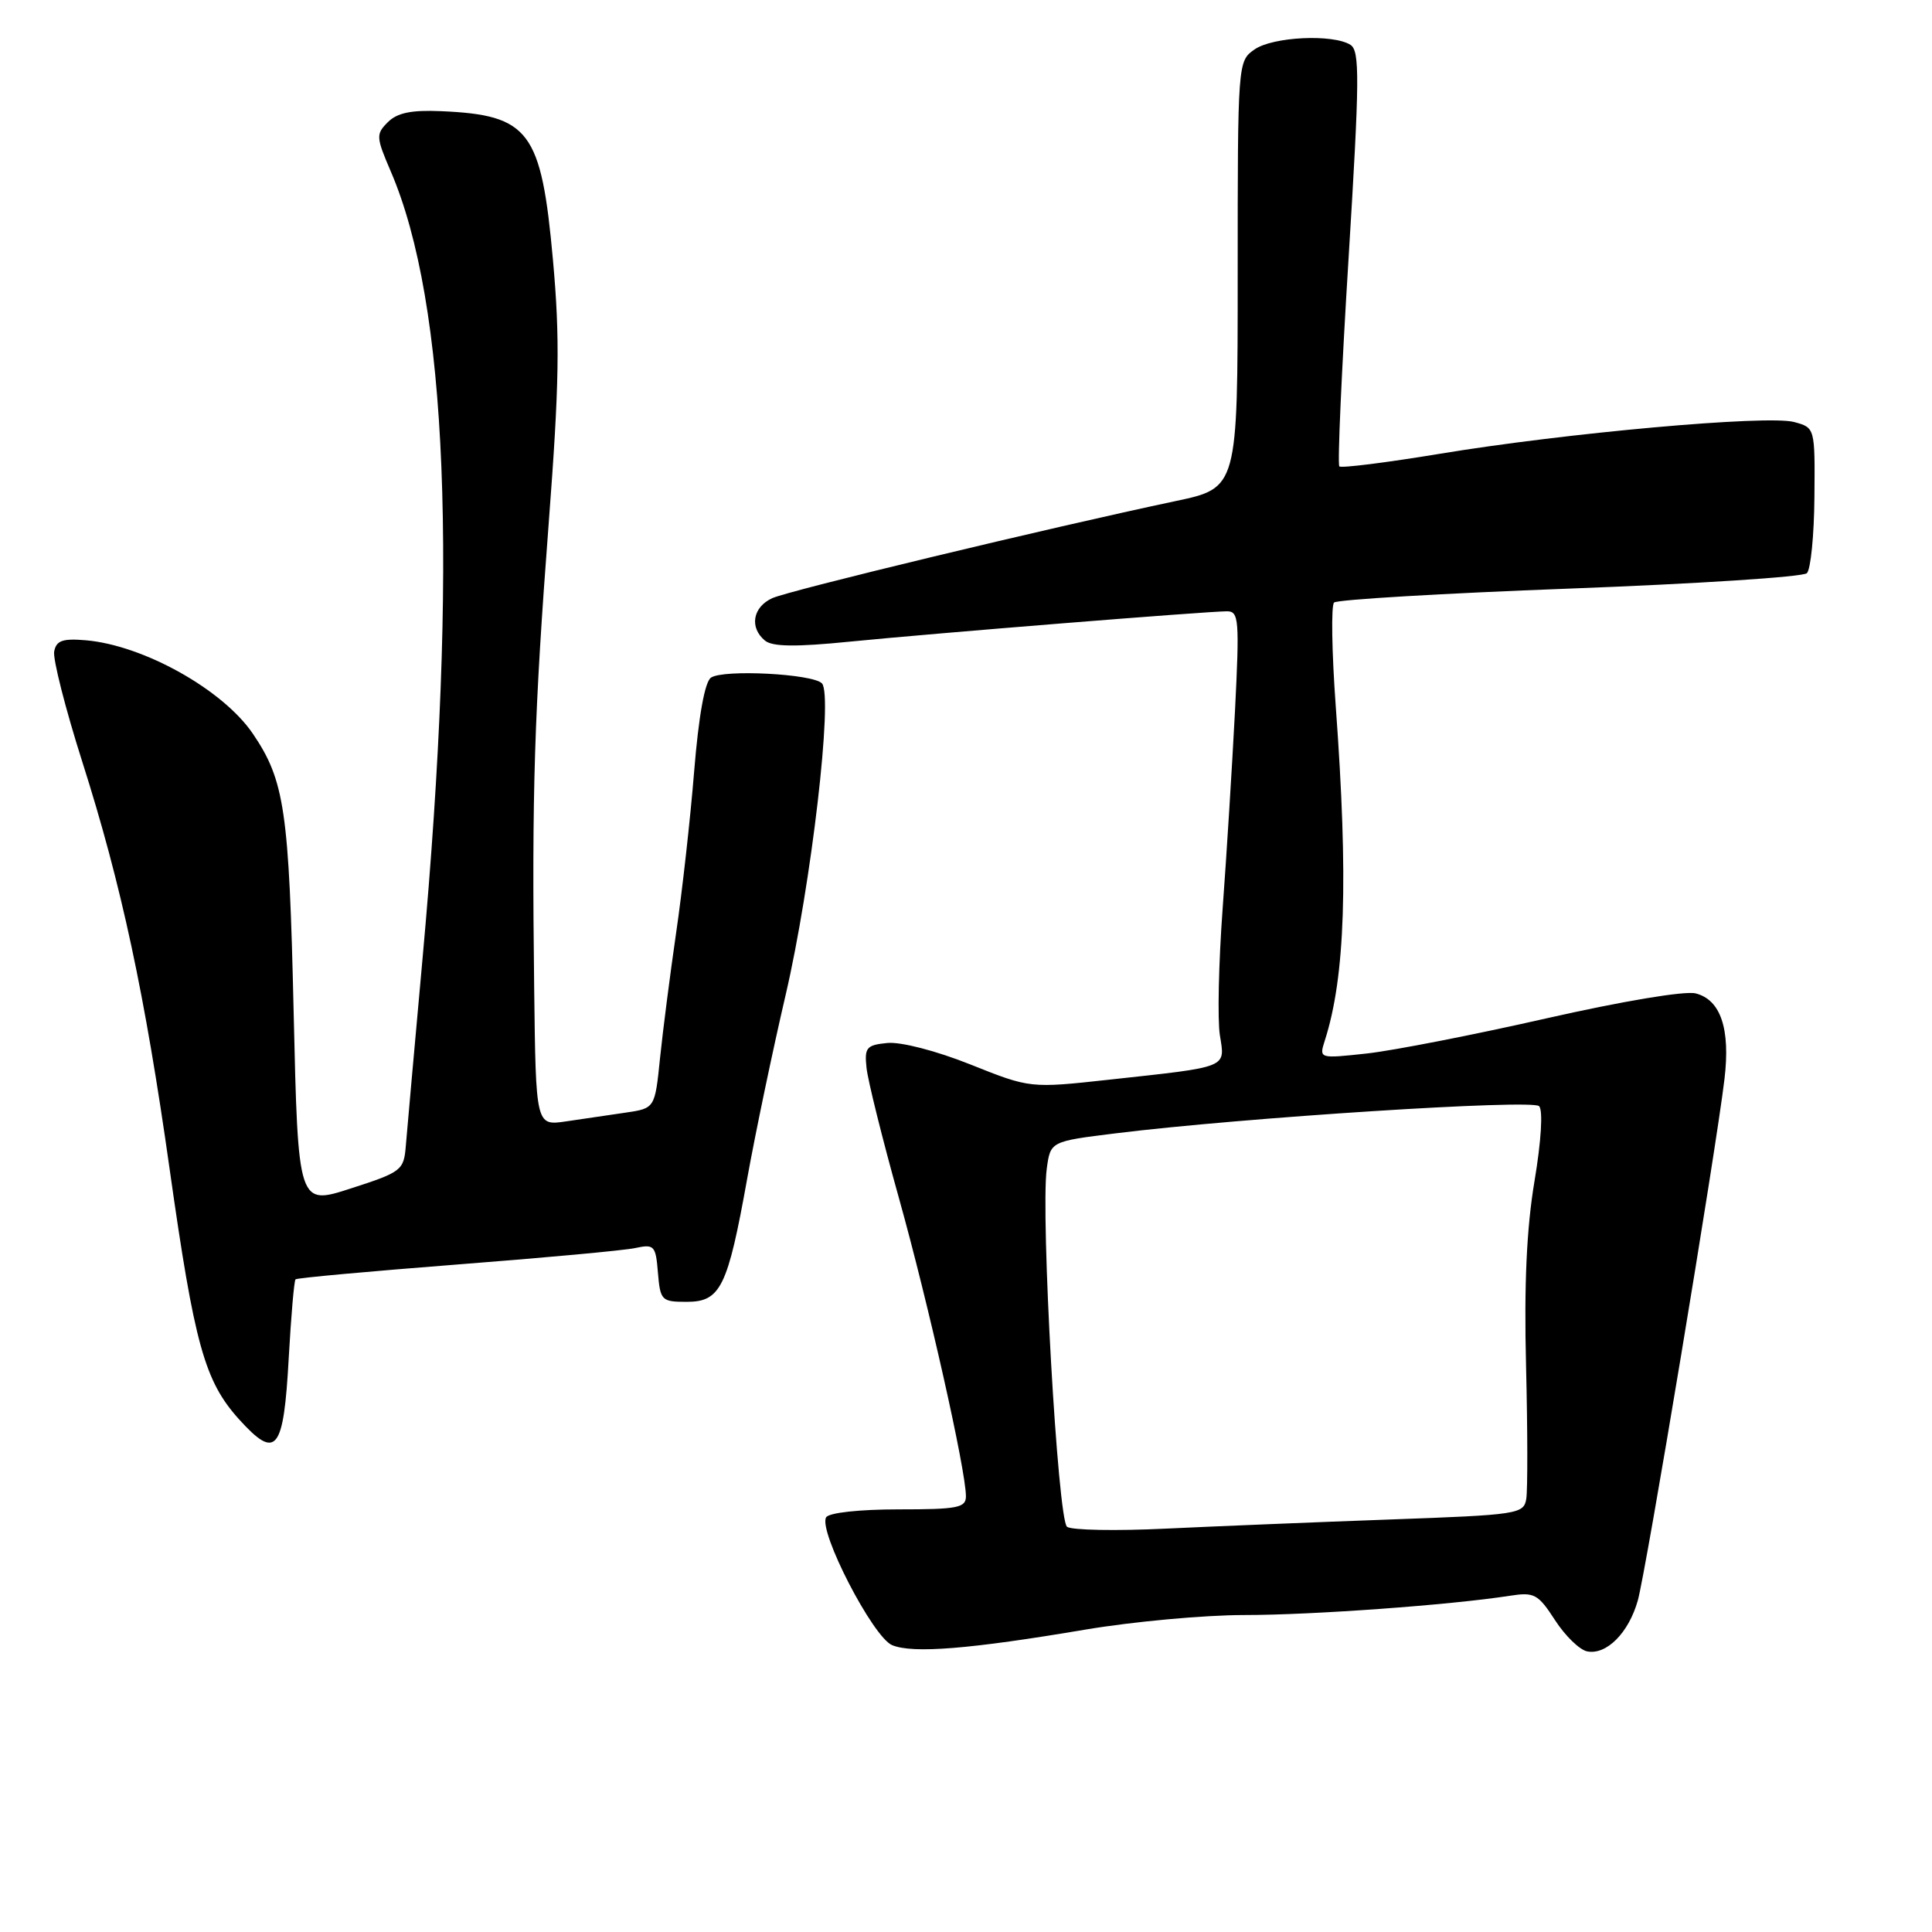 <?xml version="1.0" encoding="UTF-8" standalone="no"?>
<!DOCTYPE svg PUBLIC "-//W3C//DTD SVG 1.1//EN" "http://www.w3.org/Graphics/SVG/1.1/DTD/svg11.dtd" >
<svg xmlns="http://www.w3.org/2000/svg" xmlns:xlink="http://www.w3.org/1999/xlink" version="1.1" viewBox="0 0 256 256">
 <g >
 <path fill="currentColor"
d=" M 143.88 215.92 C 150.14 214.87 159.59 214.00 164.88 214.00 C 173.94 214.00 192.19 212.67 200.05 211.45 C 203.30 210.94 203.80 211.21 206.05 214.68 C 207.40 216.77 209.32 218.63 210.32 218.82 C 212.87 219.31 215.80 216.37 217.01 212.10 C 218.09 208.33 227.37 152.51 228.50 143.00 C 229.30 136.32 228.00 132.47 224.68 131.63 C 223.24 131.27 214.92 132.67 204.85 134.95 C 195.31 137.12 184.64 139.20 181.14 139.59 C 174.78 140.28 174.78 140.28 175.54 137.89 C 178.26 129.42 178.68 116.58 176.99 93.53 C 176.47 86.39 176.37 80.23 176.77 79.84 C 177.17 79.45 191.22 78.62 208.00 77.99 C 224.78 77.36 238.91 76.45 239.42 75.95 C 239.93 75.46 240.38 70.92 240.42 65.86 C 240.50 56.67 240.50 56.67 237.73 55.92 C 234.22 54.96 207.41 57.37 190.71 60.14 C 183.68 61.30 177.72 62.05 177.47 61.80 C 177.21 61.55 177.77 49.08 178.70 34.10 C 180.16 10.42 180.19 6.73 178.94 5.94 C 176.62 4.48 168.64 4.86 166.22 6.56 C 164.01 8.10 164.00 8.30 164.00 36.39 C 164.00 64.66 164.00 64.66 155.75 66.40 C 139.10 69.92 104.59 78.23 102.33 79.26 C 99.74 80.44 99.27 83.15 101.36 84.88 C 102.34 85.70 105.44 85.74 112.61 85.02 C 123.78 83.91 159.96 81.00 162.59 81.00 C 164.16 81.00 164.25 82.12 163.64 94.25 C 163.26 101.54 162.53 113.33 162.00 120.47 C 161.48 127.60 161.31 135.11 161.64 137.17 C 162.34 141.56 162.94 141.32 147.00 143.06 C 136.50 144.21 136.50 144.21 128.59 141.05 C 124.06 139.24 119.37 138.03 117.59 138.20 C 114.81 138.47 114.53 138.80 114.82 141.50 C 114.99 143.15 116.92 150.91 119.11 158.74 C 123.01 172.70 127.98 194.79 127.99 198.25 C 128.00 199.79 126.91 200.00 119.06 200.00 C 113.91 200.00 109.84 200.44 109.47 201.05 C 108.38 202.81 115.66 216.93 118.21 217.99 C 120.95 219.13 128.50 218.52 143.88 215.92 Z  M 38.26 179.92 C 38.57 174.38 38.97 169.70 39.16 169.52 C 39.35 169.33 48.95 168.46 60.50 167.56 C 72.05 166.67 82.71 165.69 84.18 165.37 C 86.69 164.83 86.89 165.04 87.18 168.65 C 87.49 172.32 87.66 172.50 90.99 172.50 C 95.48 172.50 96.42 170.59 99.01 156.16 C 100.10 150.12 102.39 139.17 104.10 131.84 C 107.49 117.30 110.42 92.11 108.91 90.55 C 107.69 89.28 95.85 88.67 94.21 89.79 C 93.39 90.35 92.58 94.84 91.98 102.19 C 91.47 108.53 90.39 118.17 89.59 123.61 C 88.80 129.05 87.84 136.51 87.46 140.18 C 86.78 146.86 86.78 146.86 82.89 147.43 C 80.75 147.74 77.20 148.26 75.00 148.59 C 71.00 149.18 71.00 149.18 70.78 130.84 C 70.46 104.82 70.79 94.49 72.71 69.28 C 74.11 50.89 74.21 44.88 73.27 34.45 C 71.72 17.32 70.16 15.24 58.43 14.73 C 54.51 14.56 52.62 14.95 51.39 16.19 C 49.80 17.77 49.83 18.17 51.77 22.69 C 59.32 40.23 60.72 74.84 55.99 127.00 C 54.92 138.82 53.92 150.01 53.77 151.86 C 53.51 155.07 53.20 155.31 46.50 157.47 C 39.50 159.74 39.50 159.74 38.91 134.12 C 38.30 107.38 37.72 103.42 33.49 97.20 C 29.53 91.38 19.02 85.50 11.38 84.84 C 8.30 84.58 7.46 84.87 7.18 86.32 C 6.99 87.31 8.66 93.89 10.90 100.93 C 16.10 117.26 19.21 131.79 22.49 155.00 C 25.77 178.18 27.11 183.00 31.67 188.06 C 36.61 193.52 37.58 192.33 38.26 179.92 Z  M 141.39 202.31 C 140.16 201.41 137.87 160.96 138.70 154.87 C 139.19 151.24 139.19 151.24 147.85 150.17 C 164.65 148.09 203.03 145.63 203.94 146.57 C 204.47 147.12 204.22 151.19 203.33 156.50 C 202.28 162.75 201.94 170.23 202.21 181.00 C 202.42 189.53 202.43 197.45 202.24 198.60 C 201.91 200.62 201.17 200.73 184.20 201.34 C 174.46 201.69 161.10 202.24 154.50 202.55 C 147.90 202.87 142.00 202.76 141.39 202.31 Z "/>
</g>
</svg>
